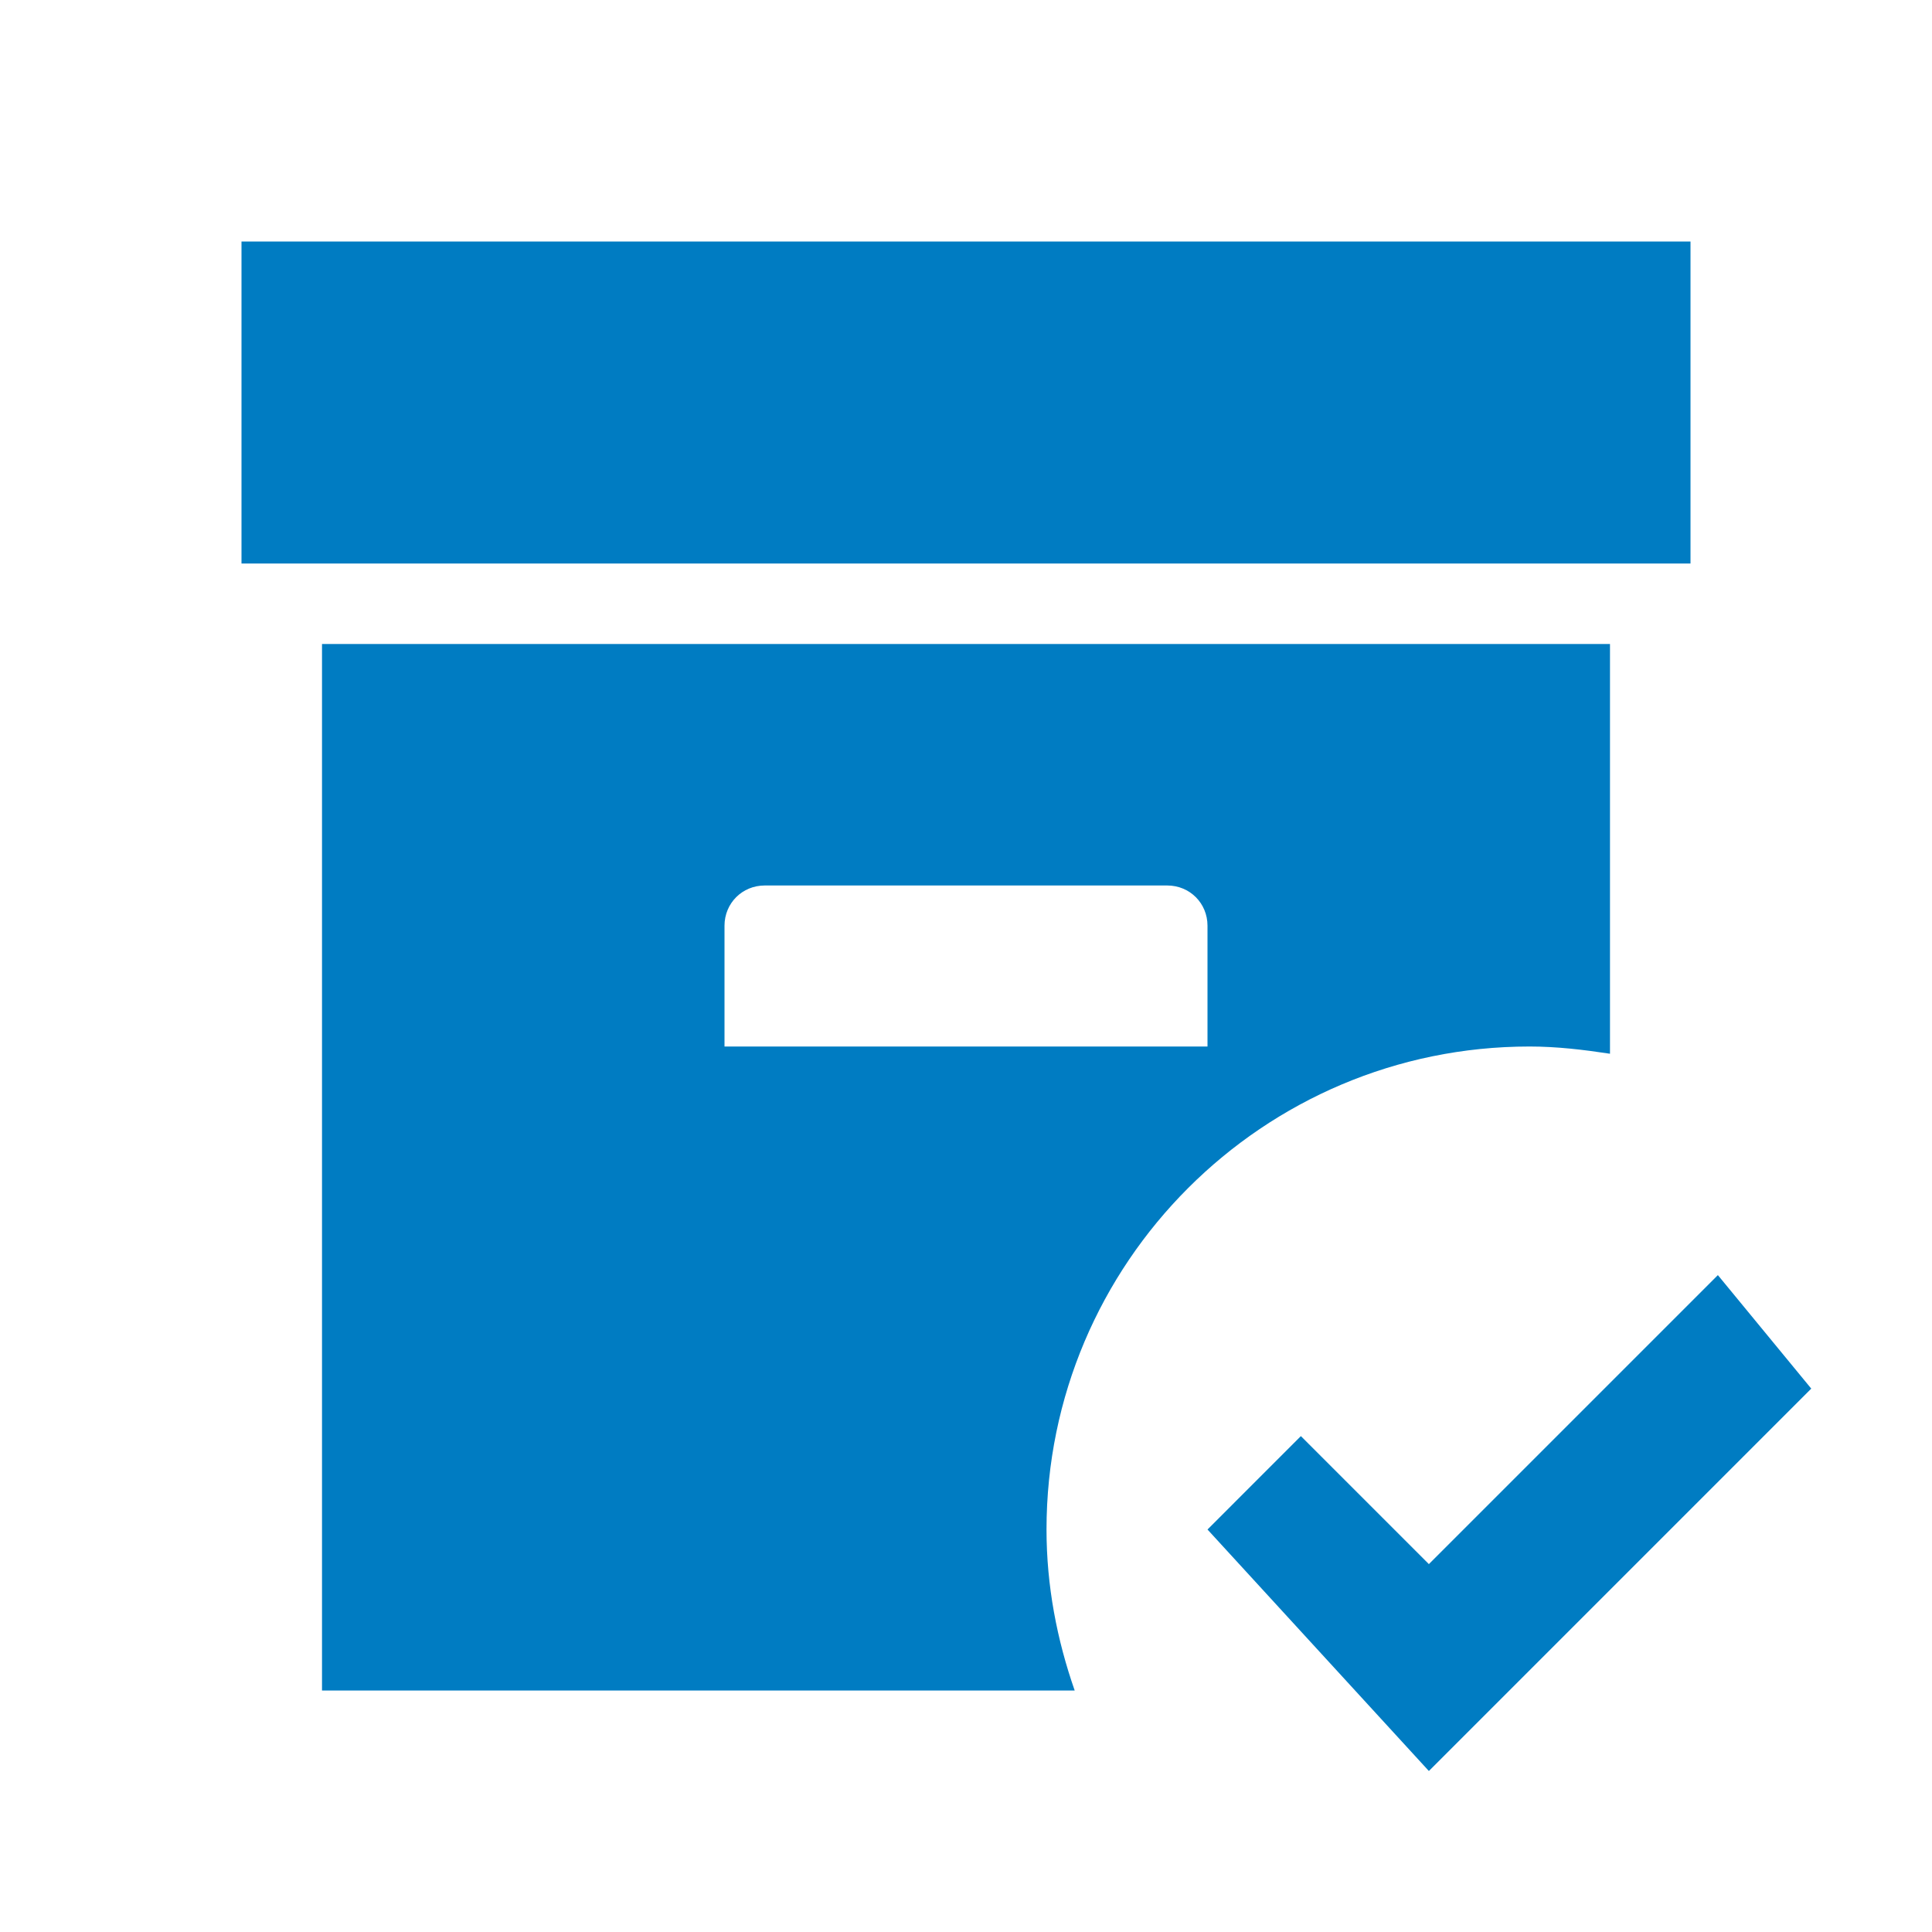 <svg width="70" height="70" viewBox="0 0 70 70" fill="none" xmlns="http://www.w3.org/2000/svg">
<path d="M55.417 37.917C56.408 37.917 57.371 38.033 58.333 38.179V23.333H11.667V61.25H38.938C38.296 59.413 37.917 57.458 37.917 55.417C37.917 45.763 45.763 37.917 55.417 37.917ZM26.25 37.917V33.542C26.25 32.725 26.892 32.083 27.708 32.083H42.292C43.108 32.083 43.75 32.725 43.75 33.542V37.917H26.25ZM61.25 20.417H8.75V8.75H61.25V20.417ZM65.625 50.312L51.771 64.167L43.75 55.417L47.133 52.033L51.771 56.671L62.242 46.2L65.625 50.312Z" fill="#007CC2"/>
</svg>
